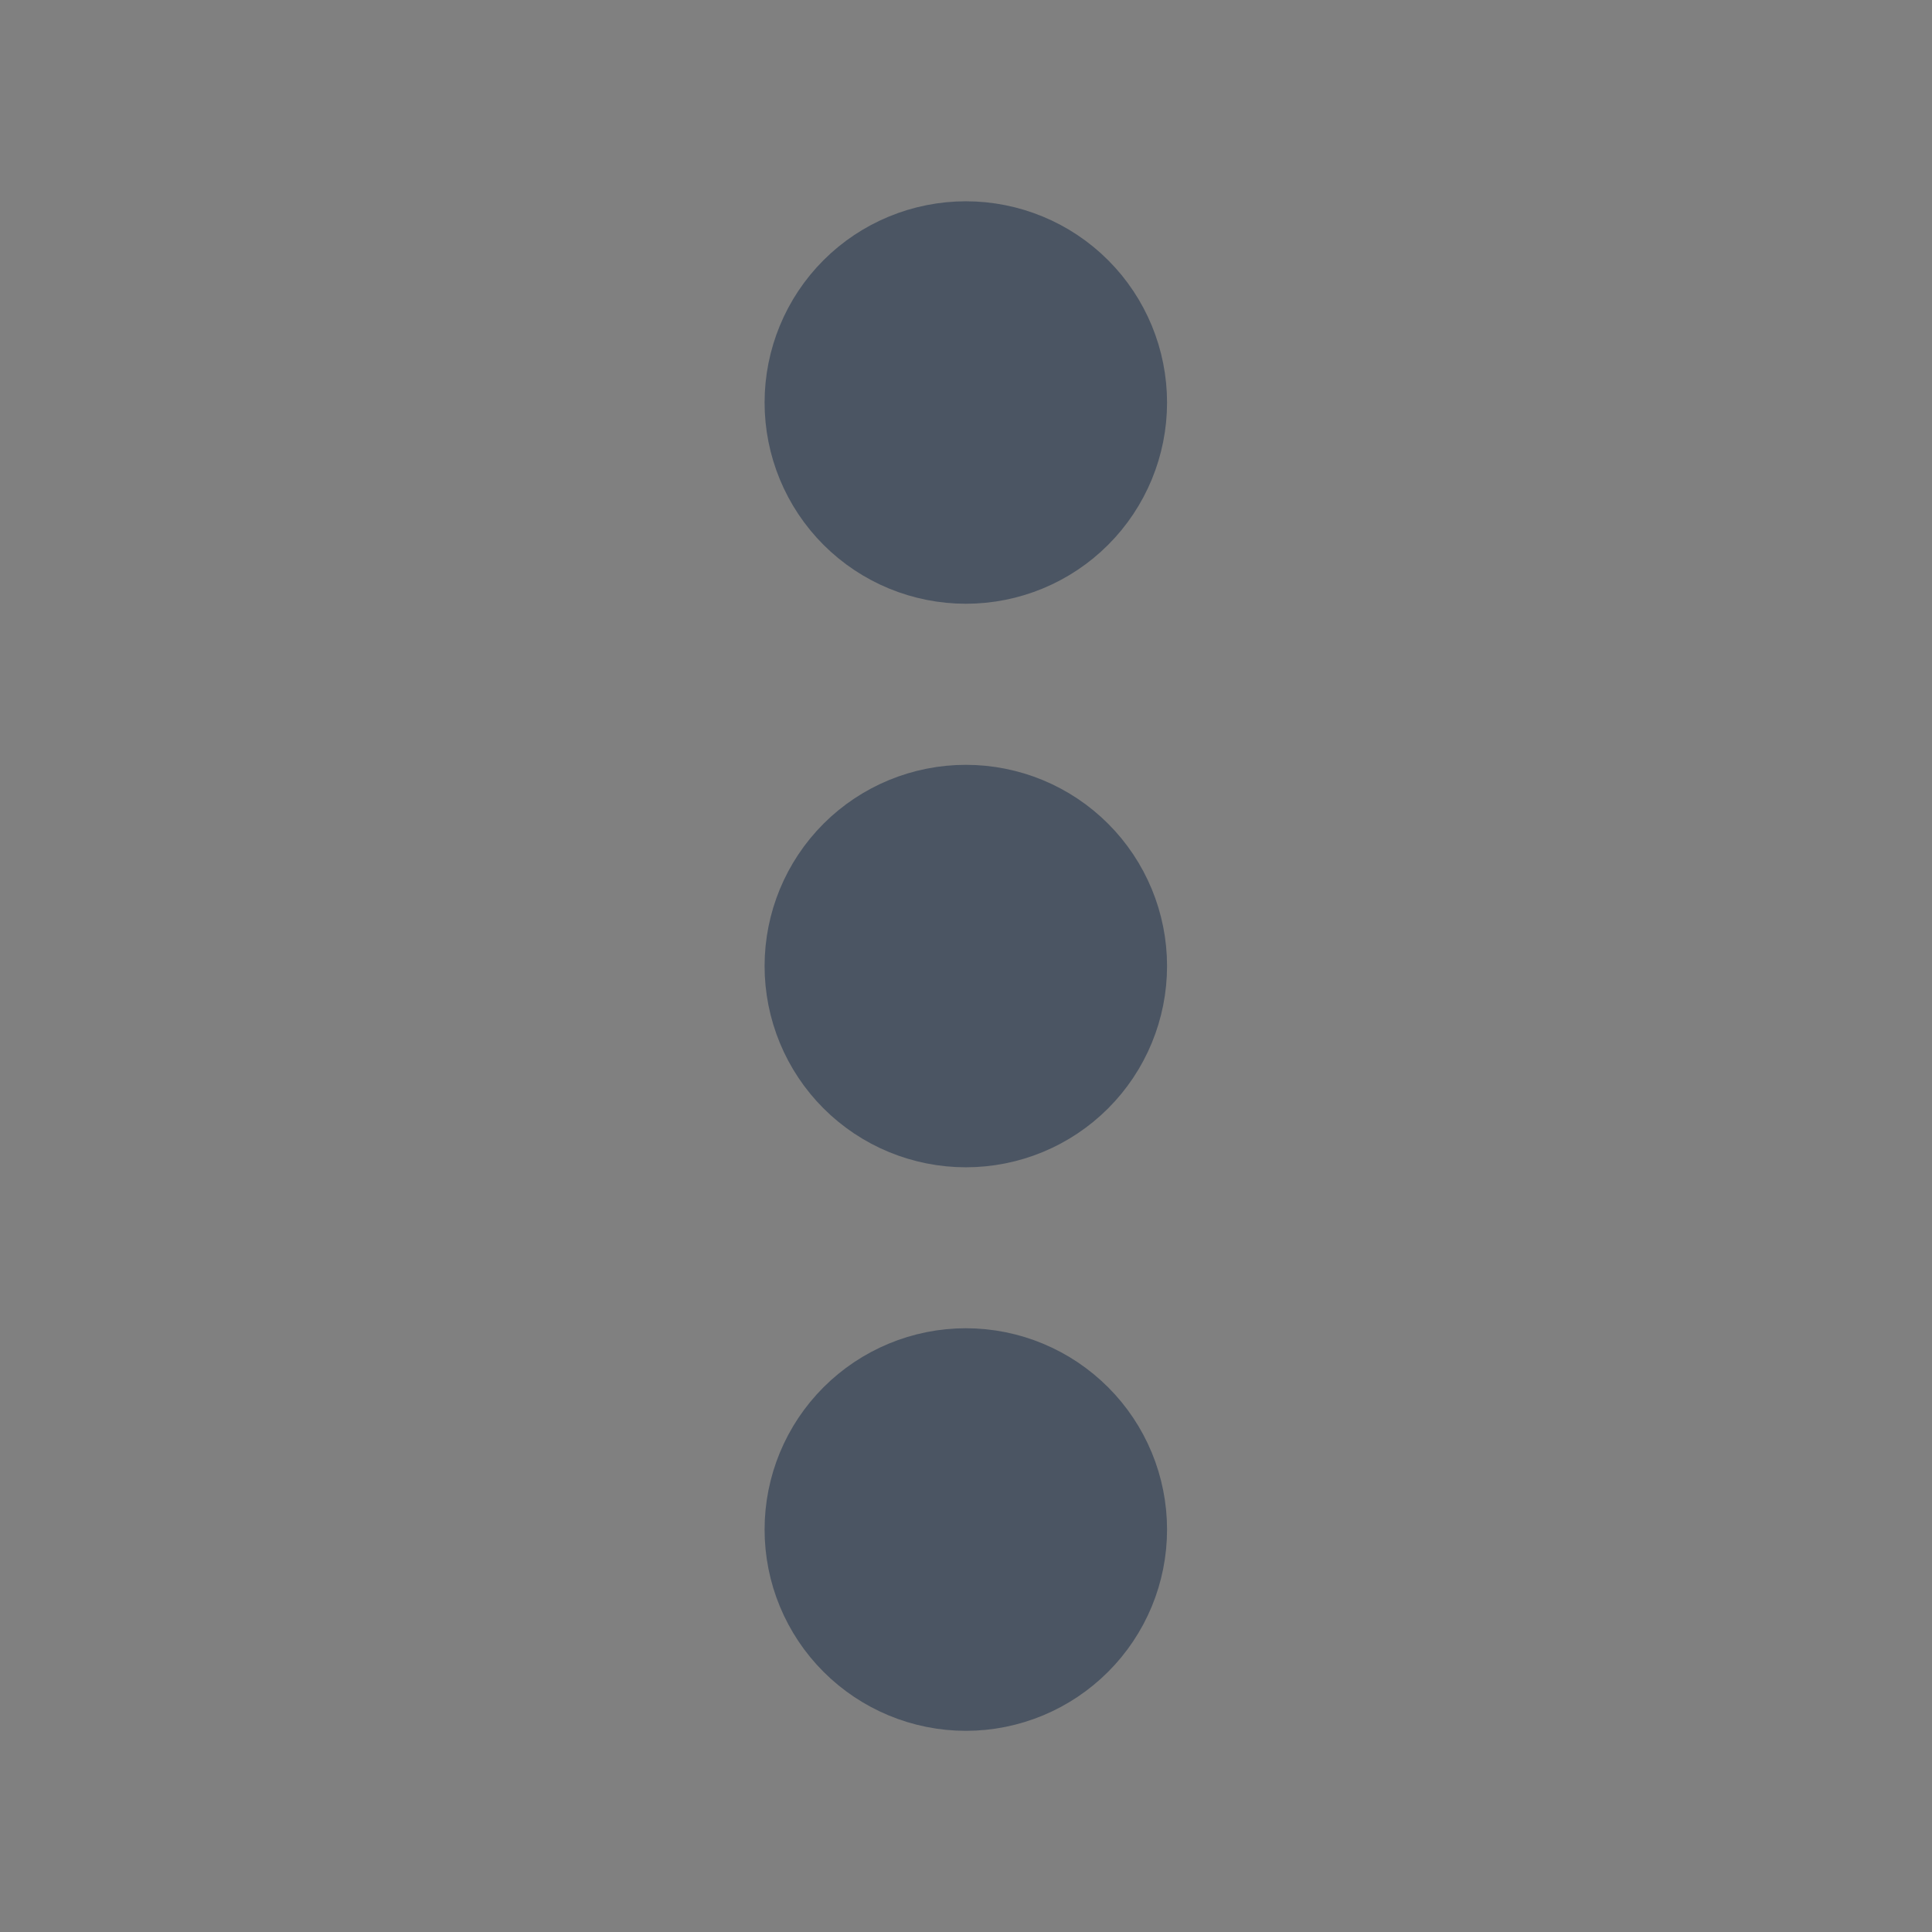 <svg width="16" height="16" viewBox="0 0 16 16" fill="none" xmlns="http://www.w3.org/2000/svg">
<rect x="0" y="0" width="16" height="16" fill="#808080" stroke="none"/>
<path d="M7.527 3.805C7.652 3.93 7.822 4 7.999 4C8.176 4 8.345 3.93 8.47 3.805C8.595 3.68 8.665 3.51 8.665 3.334C8.665 3.157 8.595 2.987 8.47 2.862C8.345 2.737 8.176 2.667 7.999 2.667C7.822 2.667 7.652 2.737 7.527 2.862C7.402 2.987 7.332 3.157 7.332 3.334C7.332 3.51 7.402 3.68 7.527 3.805Z" fill="white"/>
<path d="M7.527 8.472C7.652 8.597 7.822 8.667 7.999 8.667C8.176 8.667 8.345 8.597 8.47 8.472C8.595 8.347 8.665 8.177 8.665 8C8.665 7.824 8.595 7.654 8.47 7.529C8.345 7.404 8.176 7.334 7.999 7.334C7.822 7.334 7.652 7.404 7.527 7.529C7.402 7.654 7.332 7.824 7.332 8C7.332 8.177 7.402 8.347 7.527 8.472Z" fill="white"/>
<path d="M7.527 13.138C7.652 13.263 7.822 13.334 7.999 13.334C8.176 13.334 8.345 13.263 8.47 13.138C8.595 13.013 8.665 12.844 8.665 12.667C8.665 12.49 8.595 12.321 8.47 12.196C8.345 12.071 8.176 12 7.999 12C7.822 12 7.652 12.071 7.527 12.196C7.402 12.321 7.332 12.49 7.332 12.667C7.332 12.844 7.402 13.013 7.527 13.138Z" fill="white"/>
<path d="M7.999 3.334V3.34M7.999 8V8.007M7.999 12.667V12.674M7.999 4C7.822 4 7.652 3.93 7.527 3.805C7.402 3.68 7.332 3.51 7.332 3.334C7.332 3.157 7.402 2.987 7.527 2.862C7.652 2.737 7.822 2.667 7.999 2.667C8.176 2.667 8.345 2.737 8.47 2.862C8.595 2.987 8.665 3.157 8.665 3.334C8.665 3.51 8.595 3.68 8.47 3.805C8.345 3.93 8.176 4 7.999 4ZM7.999 8.667C7.822 8.667 7.652 8.597 7.527 8.472C7.402 8.347 7.332 8.177 7.332 8C7.332 7.824 7.402 7.654 7.527 7.529C7.652 7.404 7.822 7.334 7.999 7.334C8.176 7.334 8.345 7.404 8.47 7.529C8.595 7.654 8.665 7.824 8.665 8C8.665 8.177 8.595 8.347 8.47 8.472C8.345 8.597 8.176 8.667 7.999 8.667ZM7.999 13.334C7.822 13.334 7.652 13.263 7.527 13.138C7.402 13.013 7.332 12.844 7.332 12.667C7.332 12.49 7.402 12.321 7.527 12.196C7.652 12.071 7.822 12 7.999 12C8.176 12 8.345 12.071 8.47 12.196C8.595 12.321 8.665 12.49 8.665 12.667C8.665 12.844 8.595 13.013 8.47 13.138C8.345 13.263 8.176 13.334 7.999 13.334Z" stroke="#4B5563" stroke-width="2" stroke-linecap="round" stroke-linejoin="round"/>
</svg>
